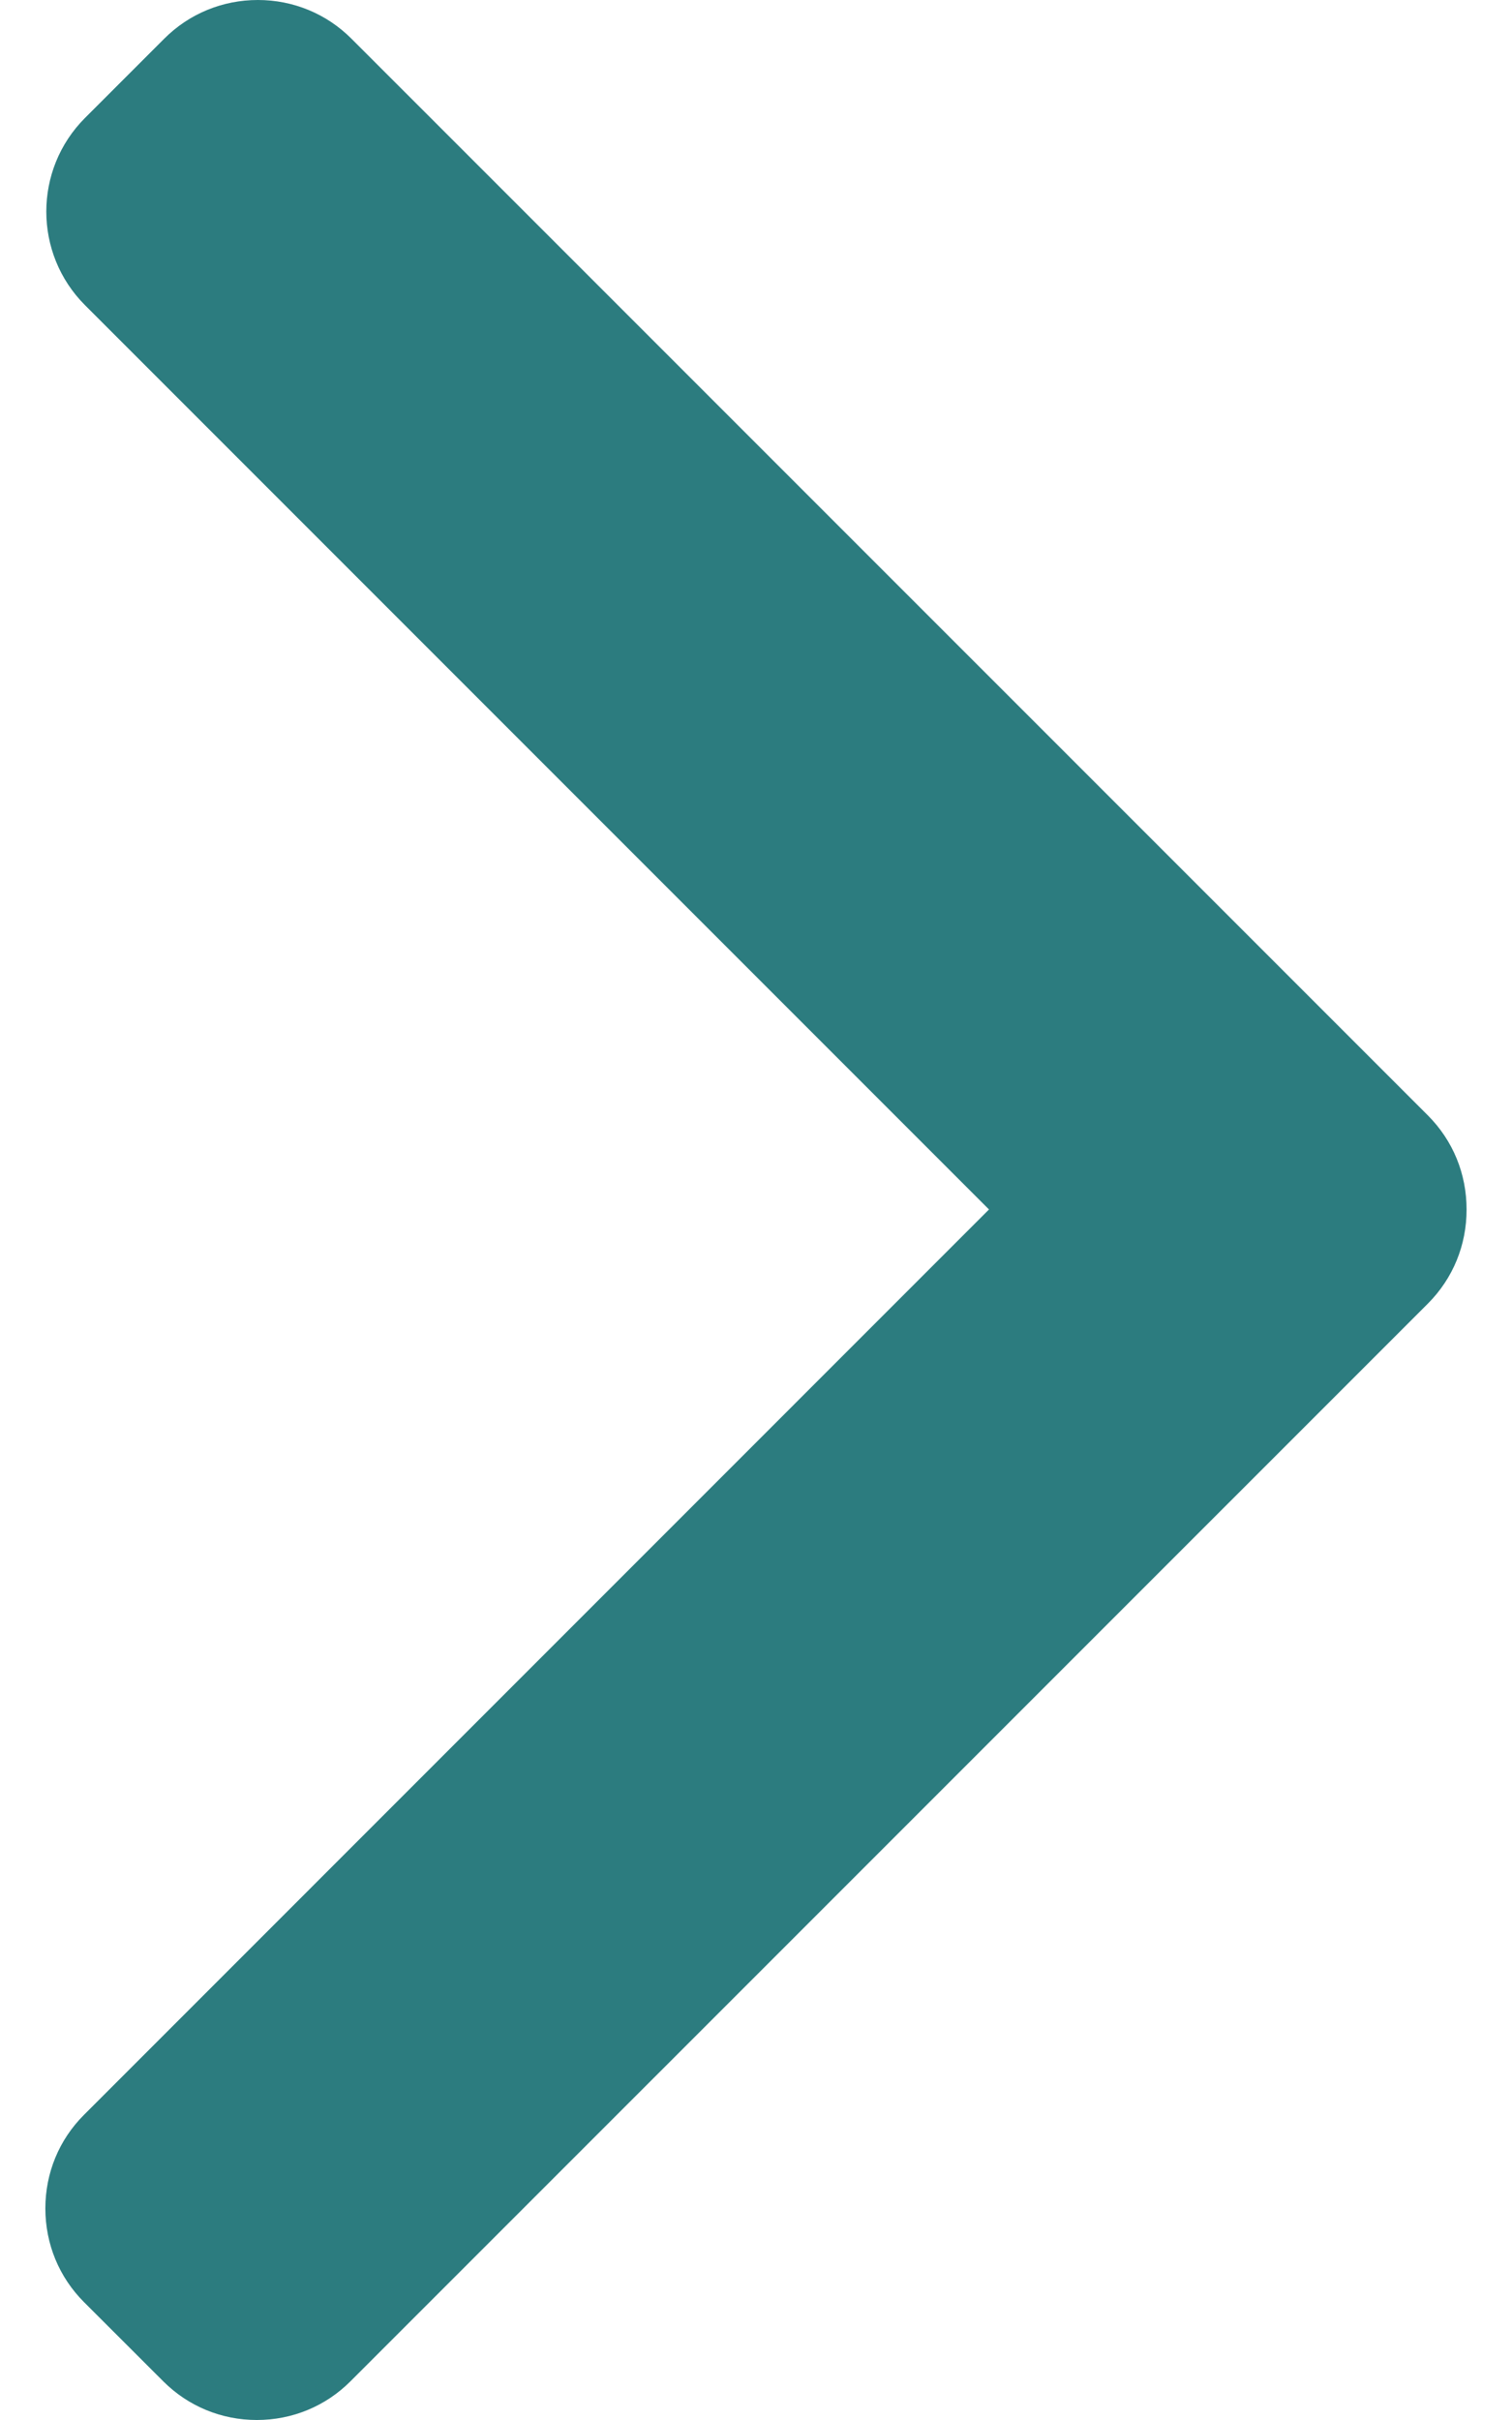<svg width="20" height="32" viewBox="0 0 20 32" fill="none" xmlns="http://www.w3.org/2000/svg">
<path d="M18.889 14.751L4.648 0.511C4.319 0.182 3.879 0 3.411 0C2.942 0 2.502 0.182 2.173 0.511L1.124 1.56C0.442 2.243 0.442 3.353 1.124 4.035L13.082 15.993L1.111 27.965C0.781 28.294 0.6 28.734 0.6 29.202C0.6 29.671 0.781 30.111 1.111 30.441L2.16 31.489C2.489 31.818 2.929 32 3.397 32C3.866 32 4.306 31.818 4.635 31.489L18.889 17.236C19.219 16.905 19.4 16.463 19.399 15.994C19.4 15.523 19.219 15.082 18.889 14.751Z" fill="#2C7C7F"/>
</svg>
